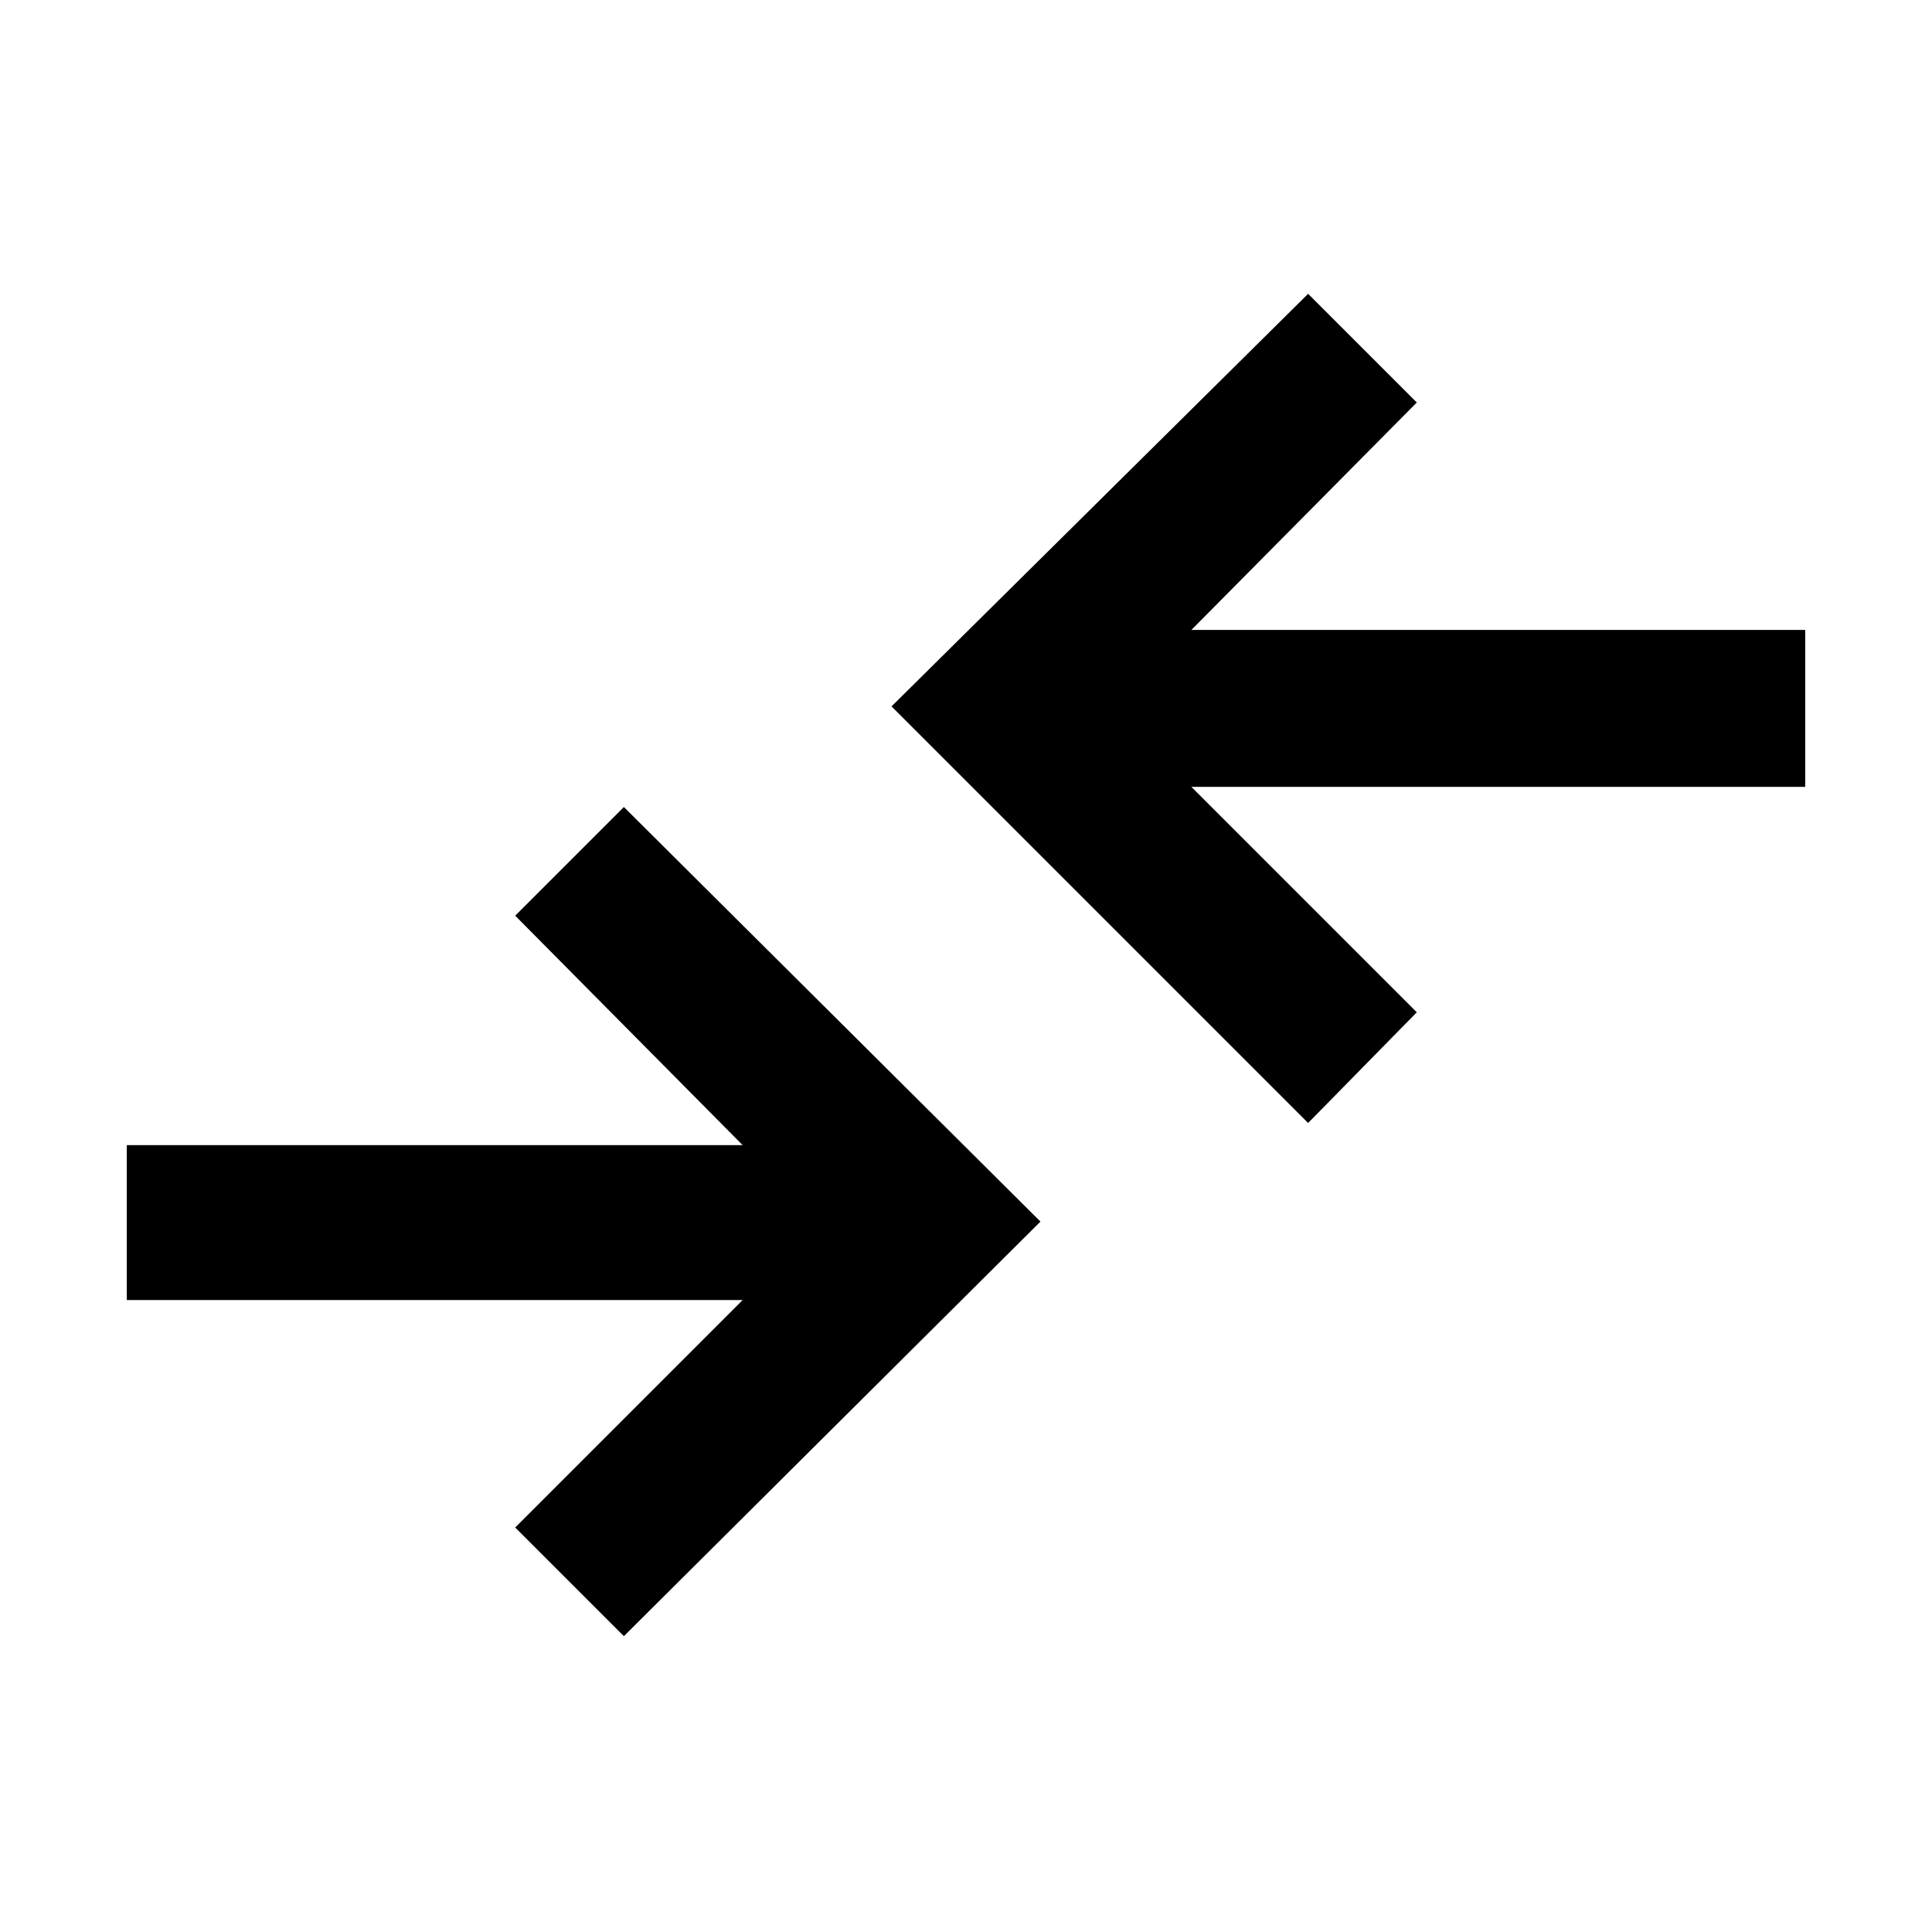 <svg xmlns="http://www.w3.org/2000/svg" height="48" width="48"><path d="m15.5 40.65-2.7-2.7 5.65-5.65H3.15v-3.85h15.3l-5.65-5.7 2.7-2.7 10.35 10.3Zm17-12.75L22.15 17.55 32.5 7.3l2.7 2.7-5.6 5.65h15.25v3.9H29.6l5.6 5.6Z"/></svg>